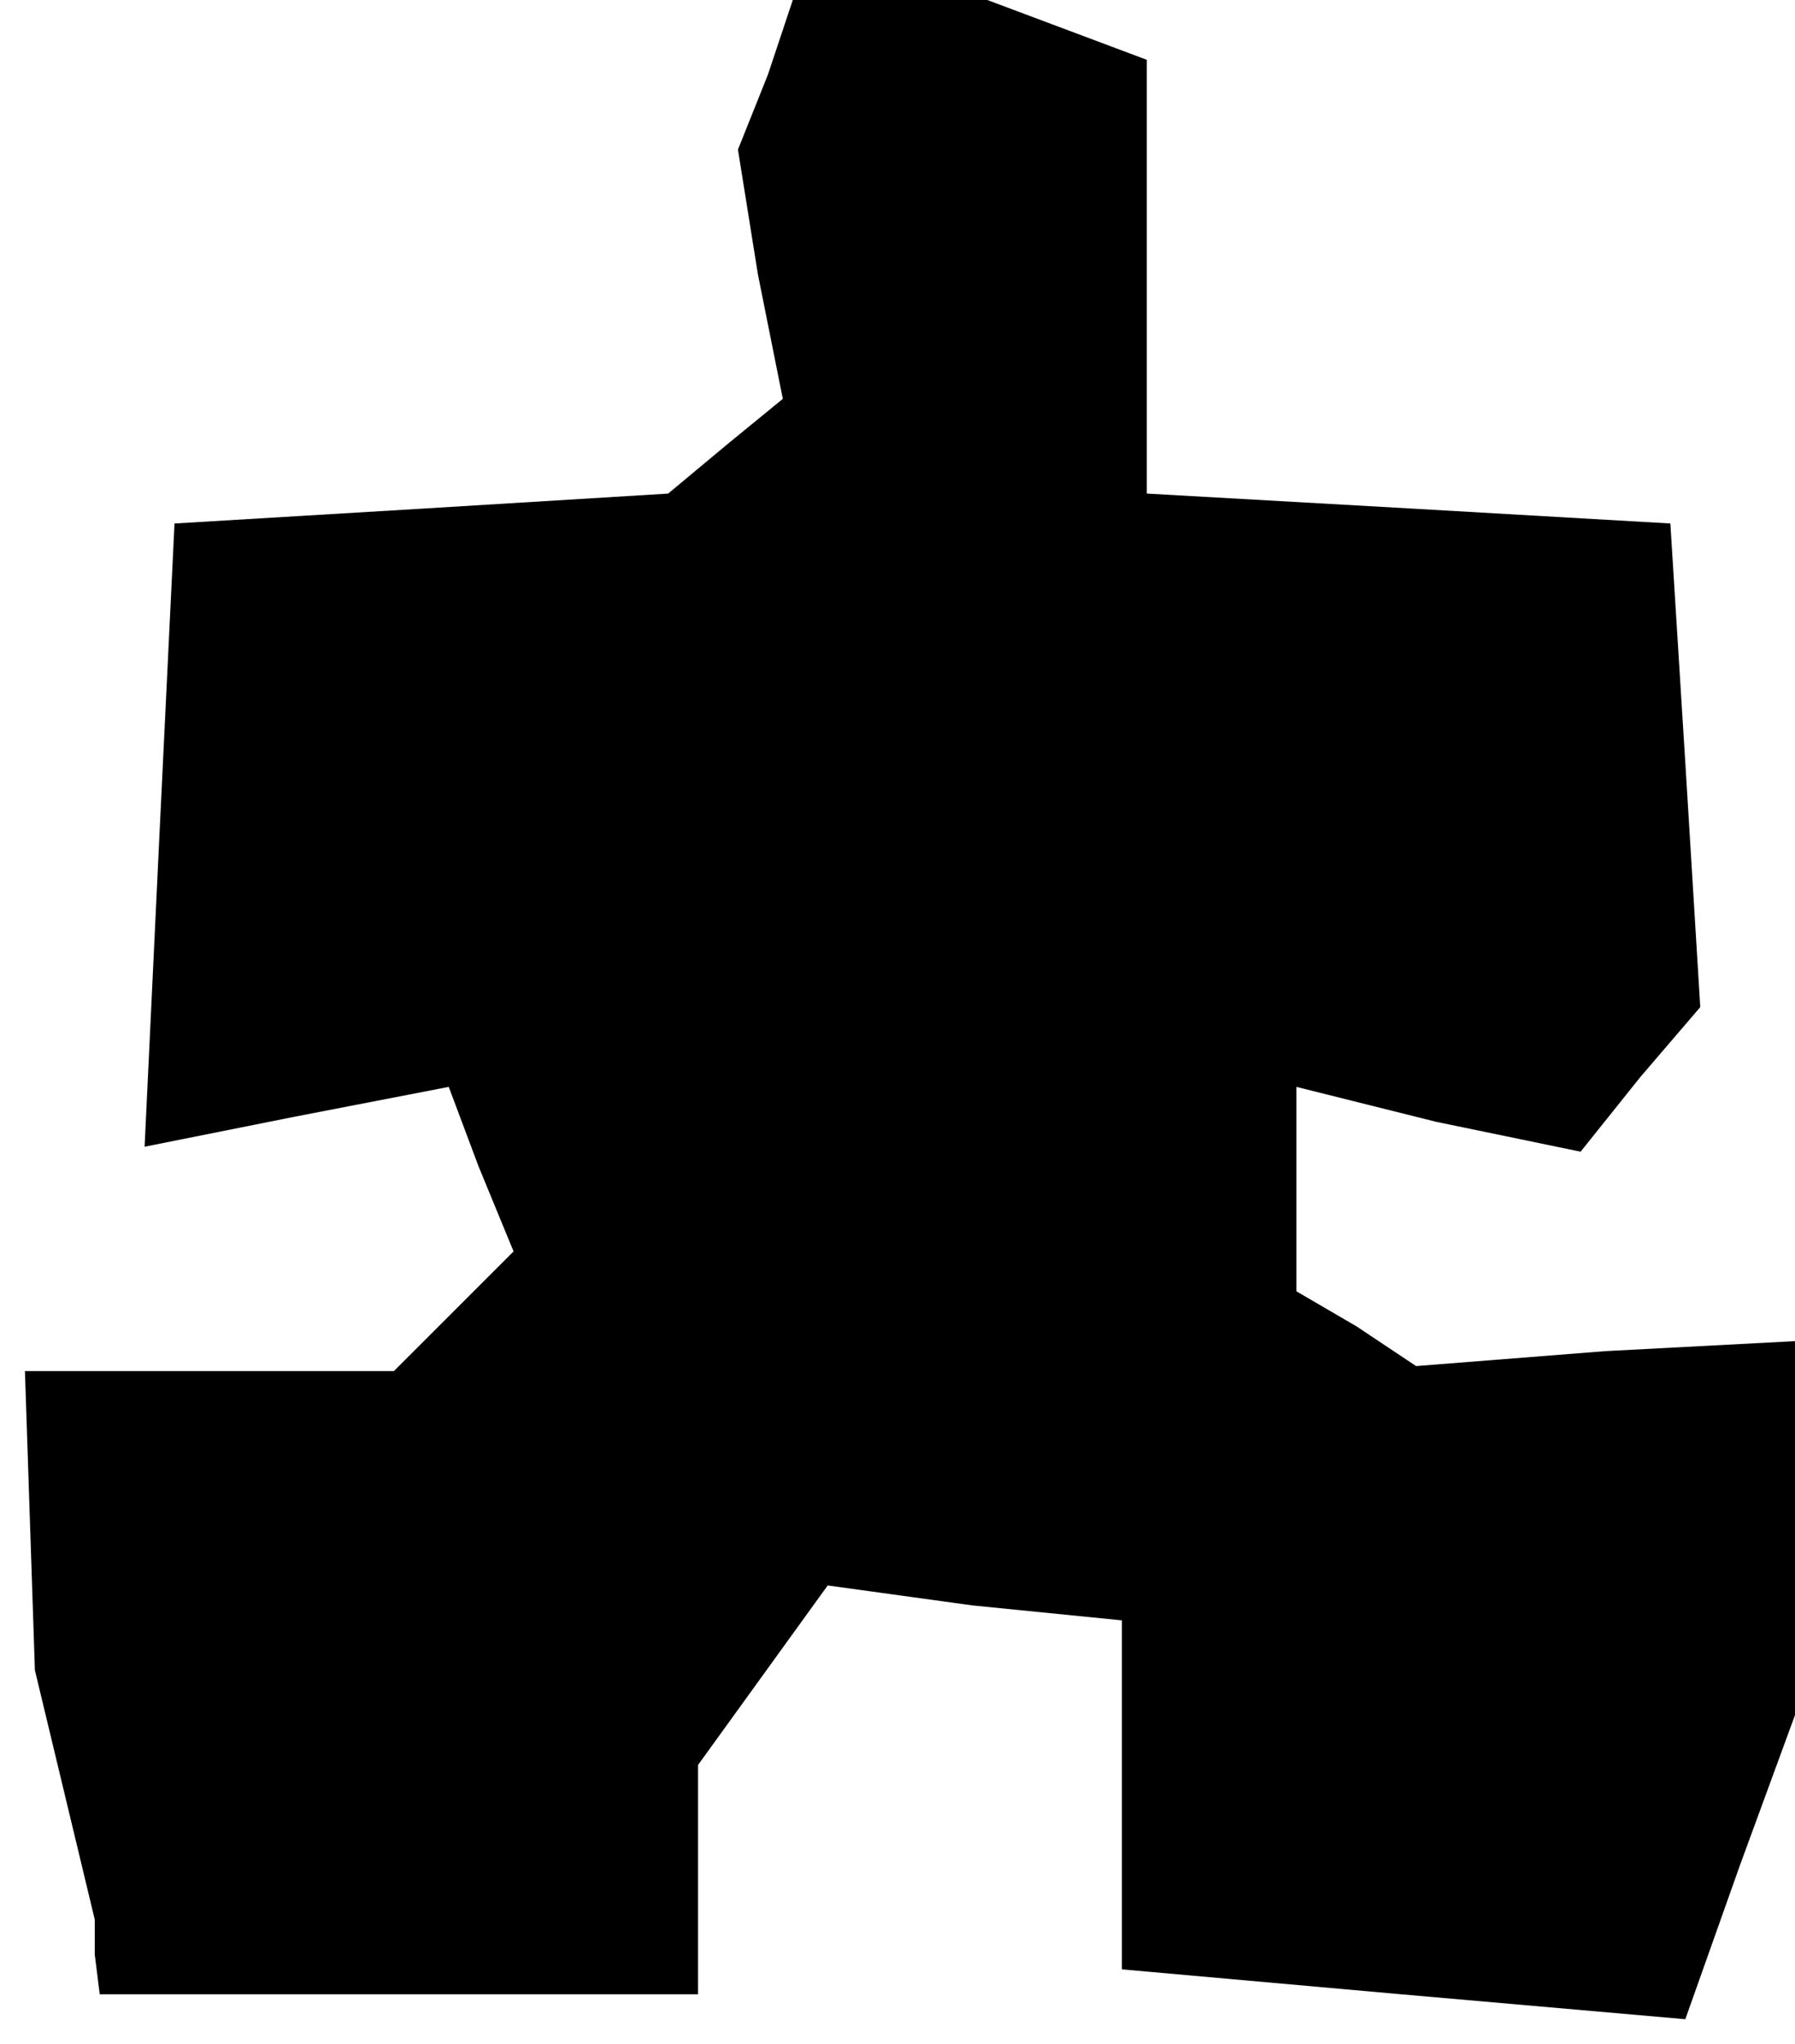 <?xml version="1.0" standalone="no"?>
<!DOCTYPE svg PUBLIC "-//W3C//DTD SVG 20010904//EN"
 "http://www.w3.org/TR/2001/REC-SVG-20010904/DTD/svg10.dtd">
<svg version="1.0" xmlns="http://www.w3.org/2000/svg"
 width="36pt" height="41pt" viewBox="0 0 36 41"
 preserveAspectRatio="xMidYMid meet">
<g transform="translate(0,41) scale(0.1,-0.1)"
fill="#000000" stroke="none">
<path d="M154 395 l-6 -15 4 -25 5 -25 -11 -9 -12 -10 -49 -3 -50 -3 -3 -62
-3 -63 30 6 31 6 6 -16 7 -17 -12 -12 -12 -12 -37 0 -37 0 1 -30 1 -30 6 -25
6 -25 0 -7 1 -8 60 0 60 0 0 23 0 23 13 18 13 18 29 -4 30 -3 0 -35 0 -35 56
-5 57 -5 11 31 11 30 0 38 0 37 -38 -2 -38 -3 -12 8 -12 7 0 20 0 21 28 -7 29
-6 12 15 12 14 -3 49 -3 48 -52 3 -53 3 0 43 0 44 -16 6 -16 6 -19 0 -20 0 -5
-15z"/>
</g>
</svg>
